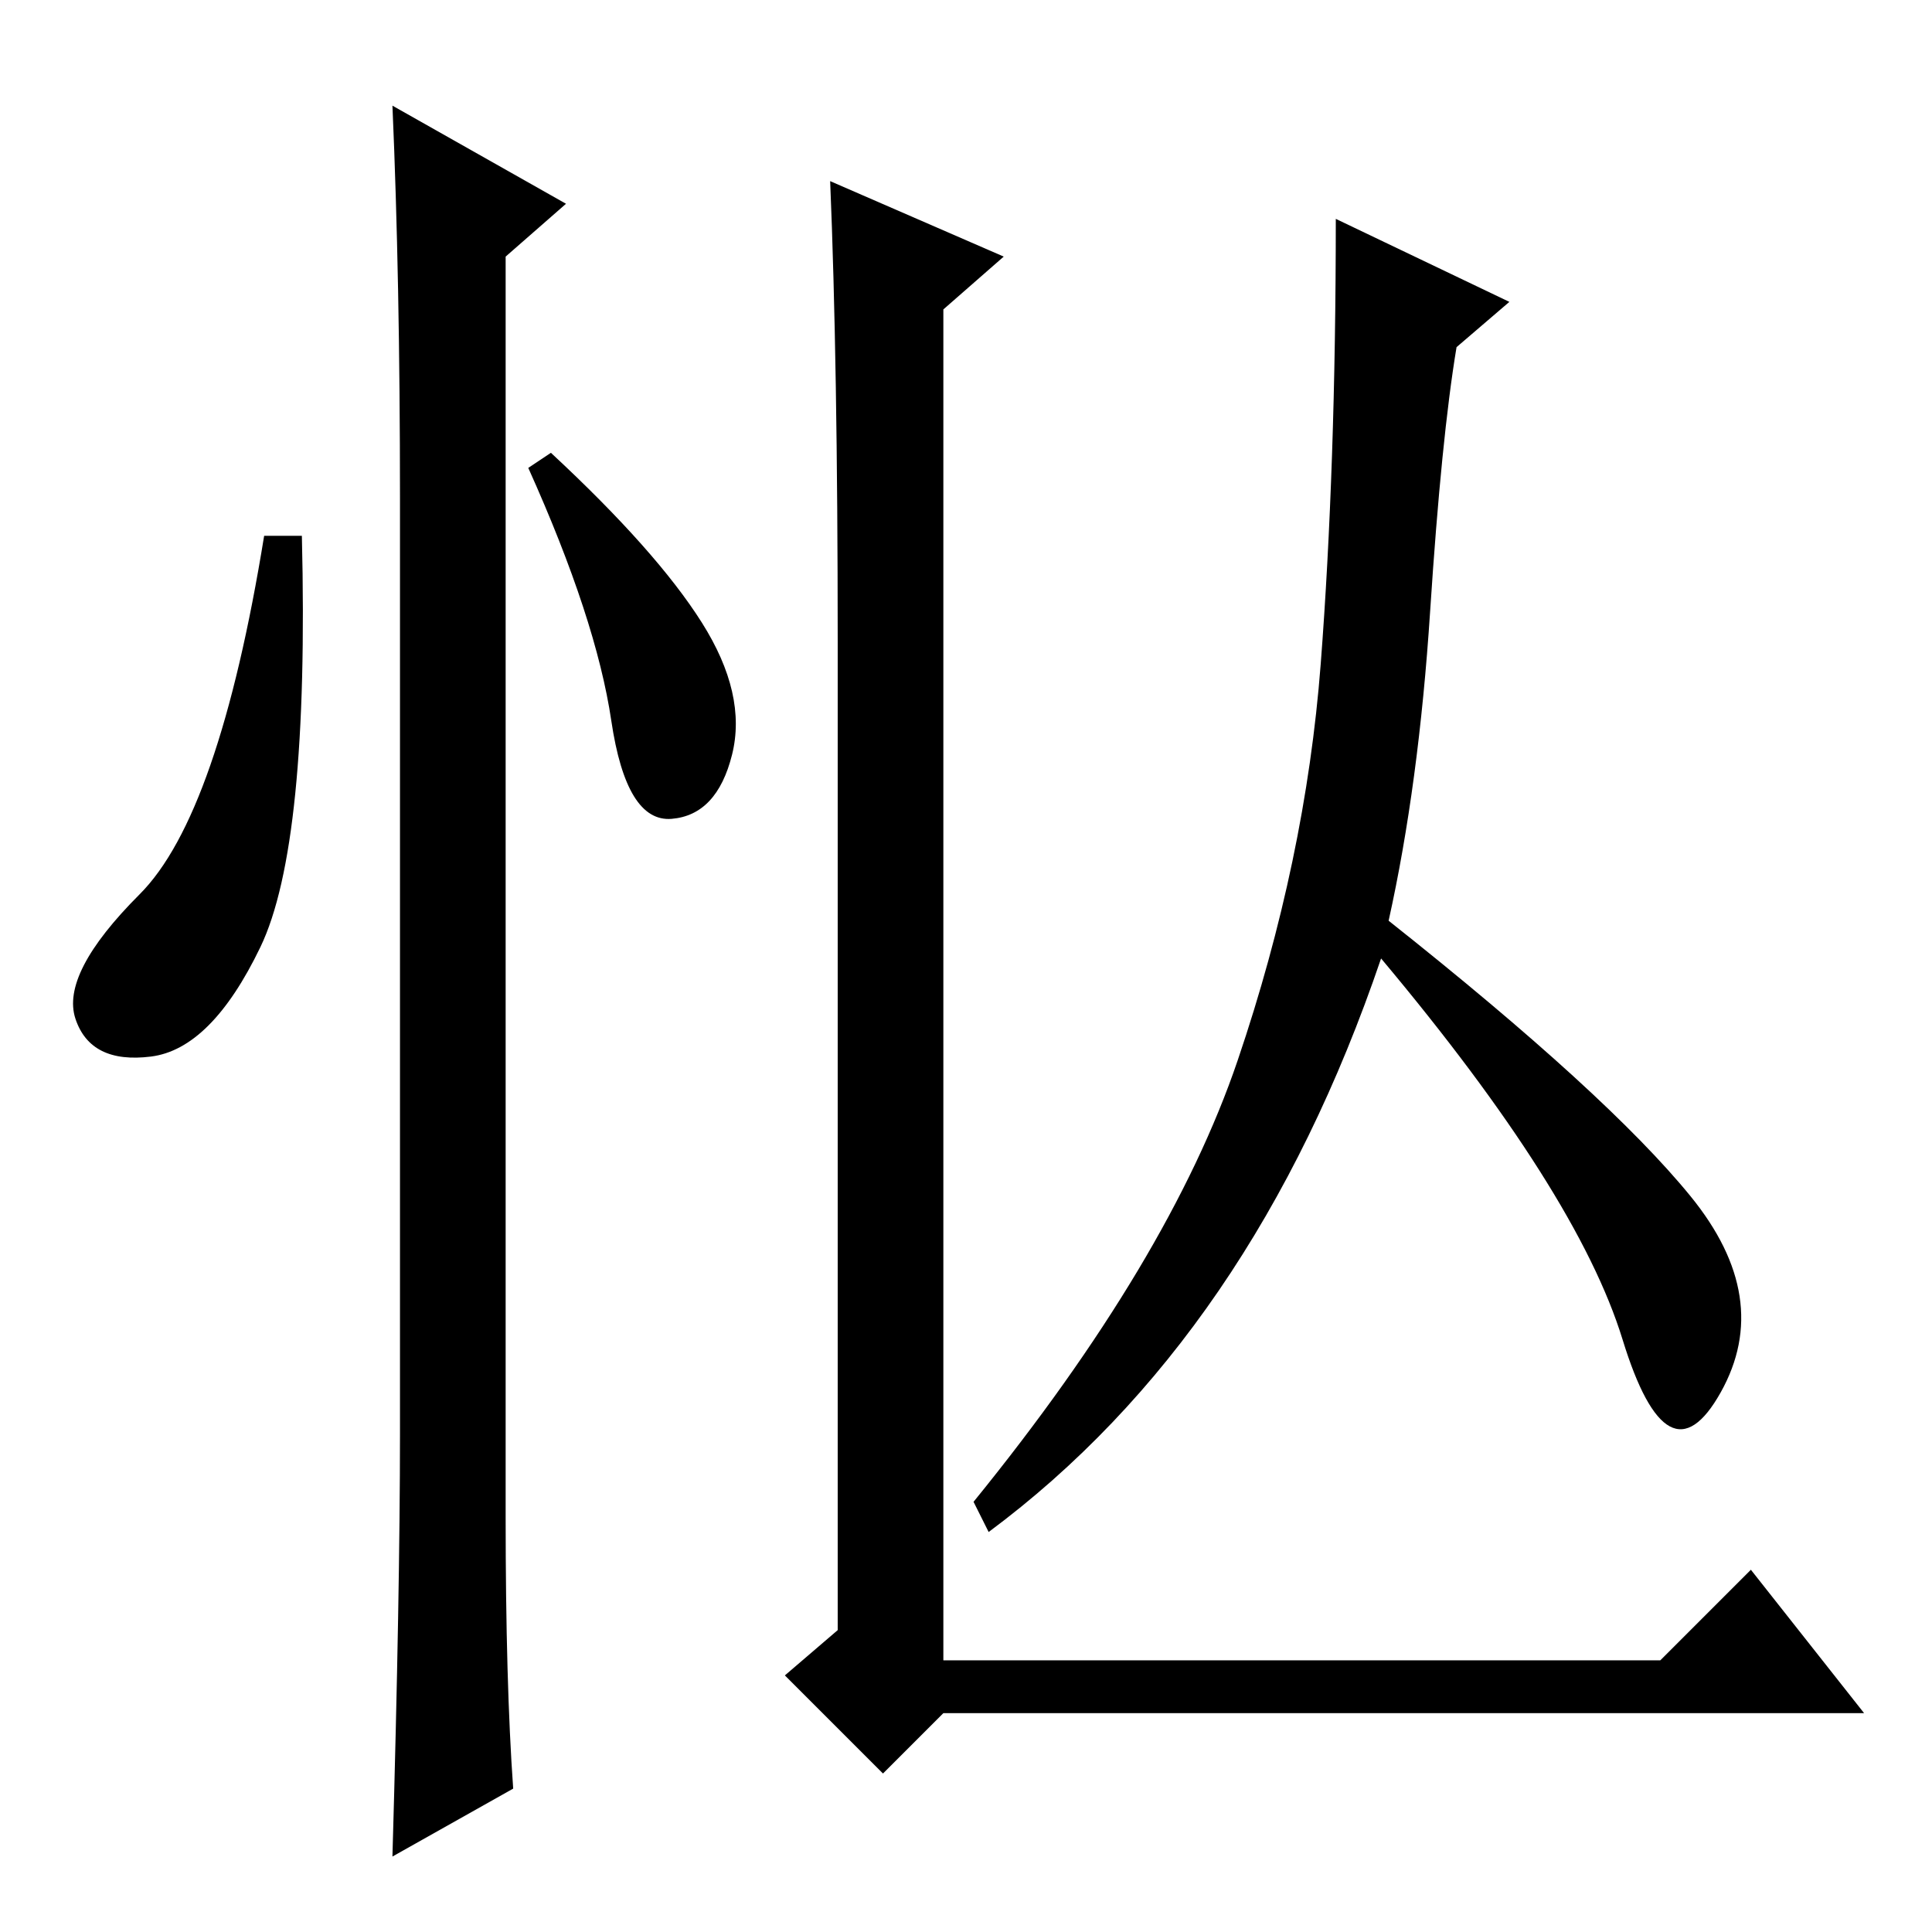 <?xml version="1.0" standalone="no"?>
<!DOCTYPE svg PUBLIC "-//W3C//DTD SVG 1.1//EN" "http://www.w3.org/Graphics/SVG/1.1/DTD/svg11.dtd" >
<svg xmlns="http://www.w3.org/2000/svg" xmlns:xlink="http://www.w3.org/1999/xlink" version="1.1" viewBox="0 -36 256 256">
  <g transform="matrix(1 0 0 -1 0 220)">
   <path fill="currentColor"
d="M34.5 130.5q-6.5 -13.5 -14.5 -14.5t-10 5t8.5 16.5t16.5 47.5h5q1 -41 -5.5 -54.5zM52 242l23 -13l-8 -7v-167q0 -22 1 -36l-16 -9q1 35 1 56v124q0 29 -1 52zM93 173.5q6 -9.5 4 -17.5t-8 -8.5t-8 13t-11 33.5l3 2q14 -13 20 -22.5zM232 48l15 -19h-122l-8 -8l-13 13
l7 6v131q0 37 -1 61l23 -10l-8 -7v-179h95zM184 134q29 -23 40 -36.5t4 -26t-13 7t-32 50.5q-17 -50 -52 -76l-2 4q26 32 35 58.5t11 52.5t2 59l23 -11l-7 -6q-2 -12 -3.5 -35t-5.5 -41z" />
  </g>

</svg>
